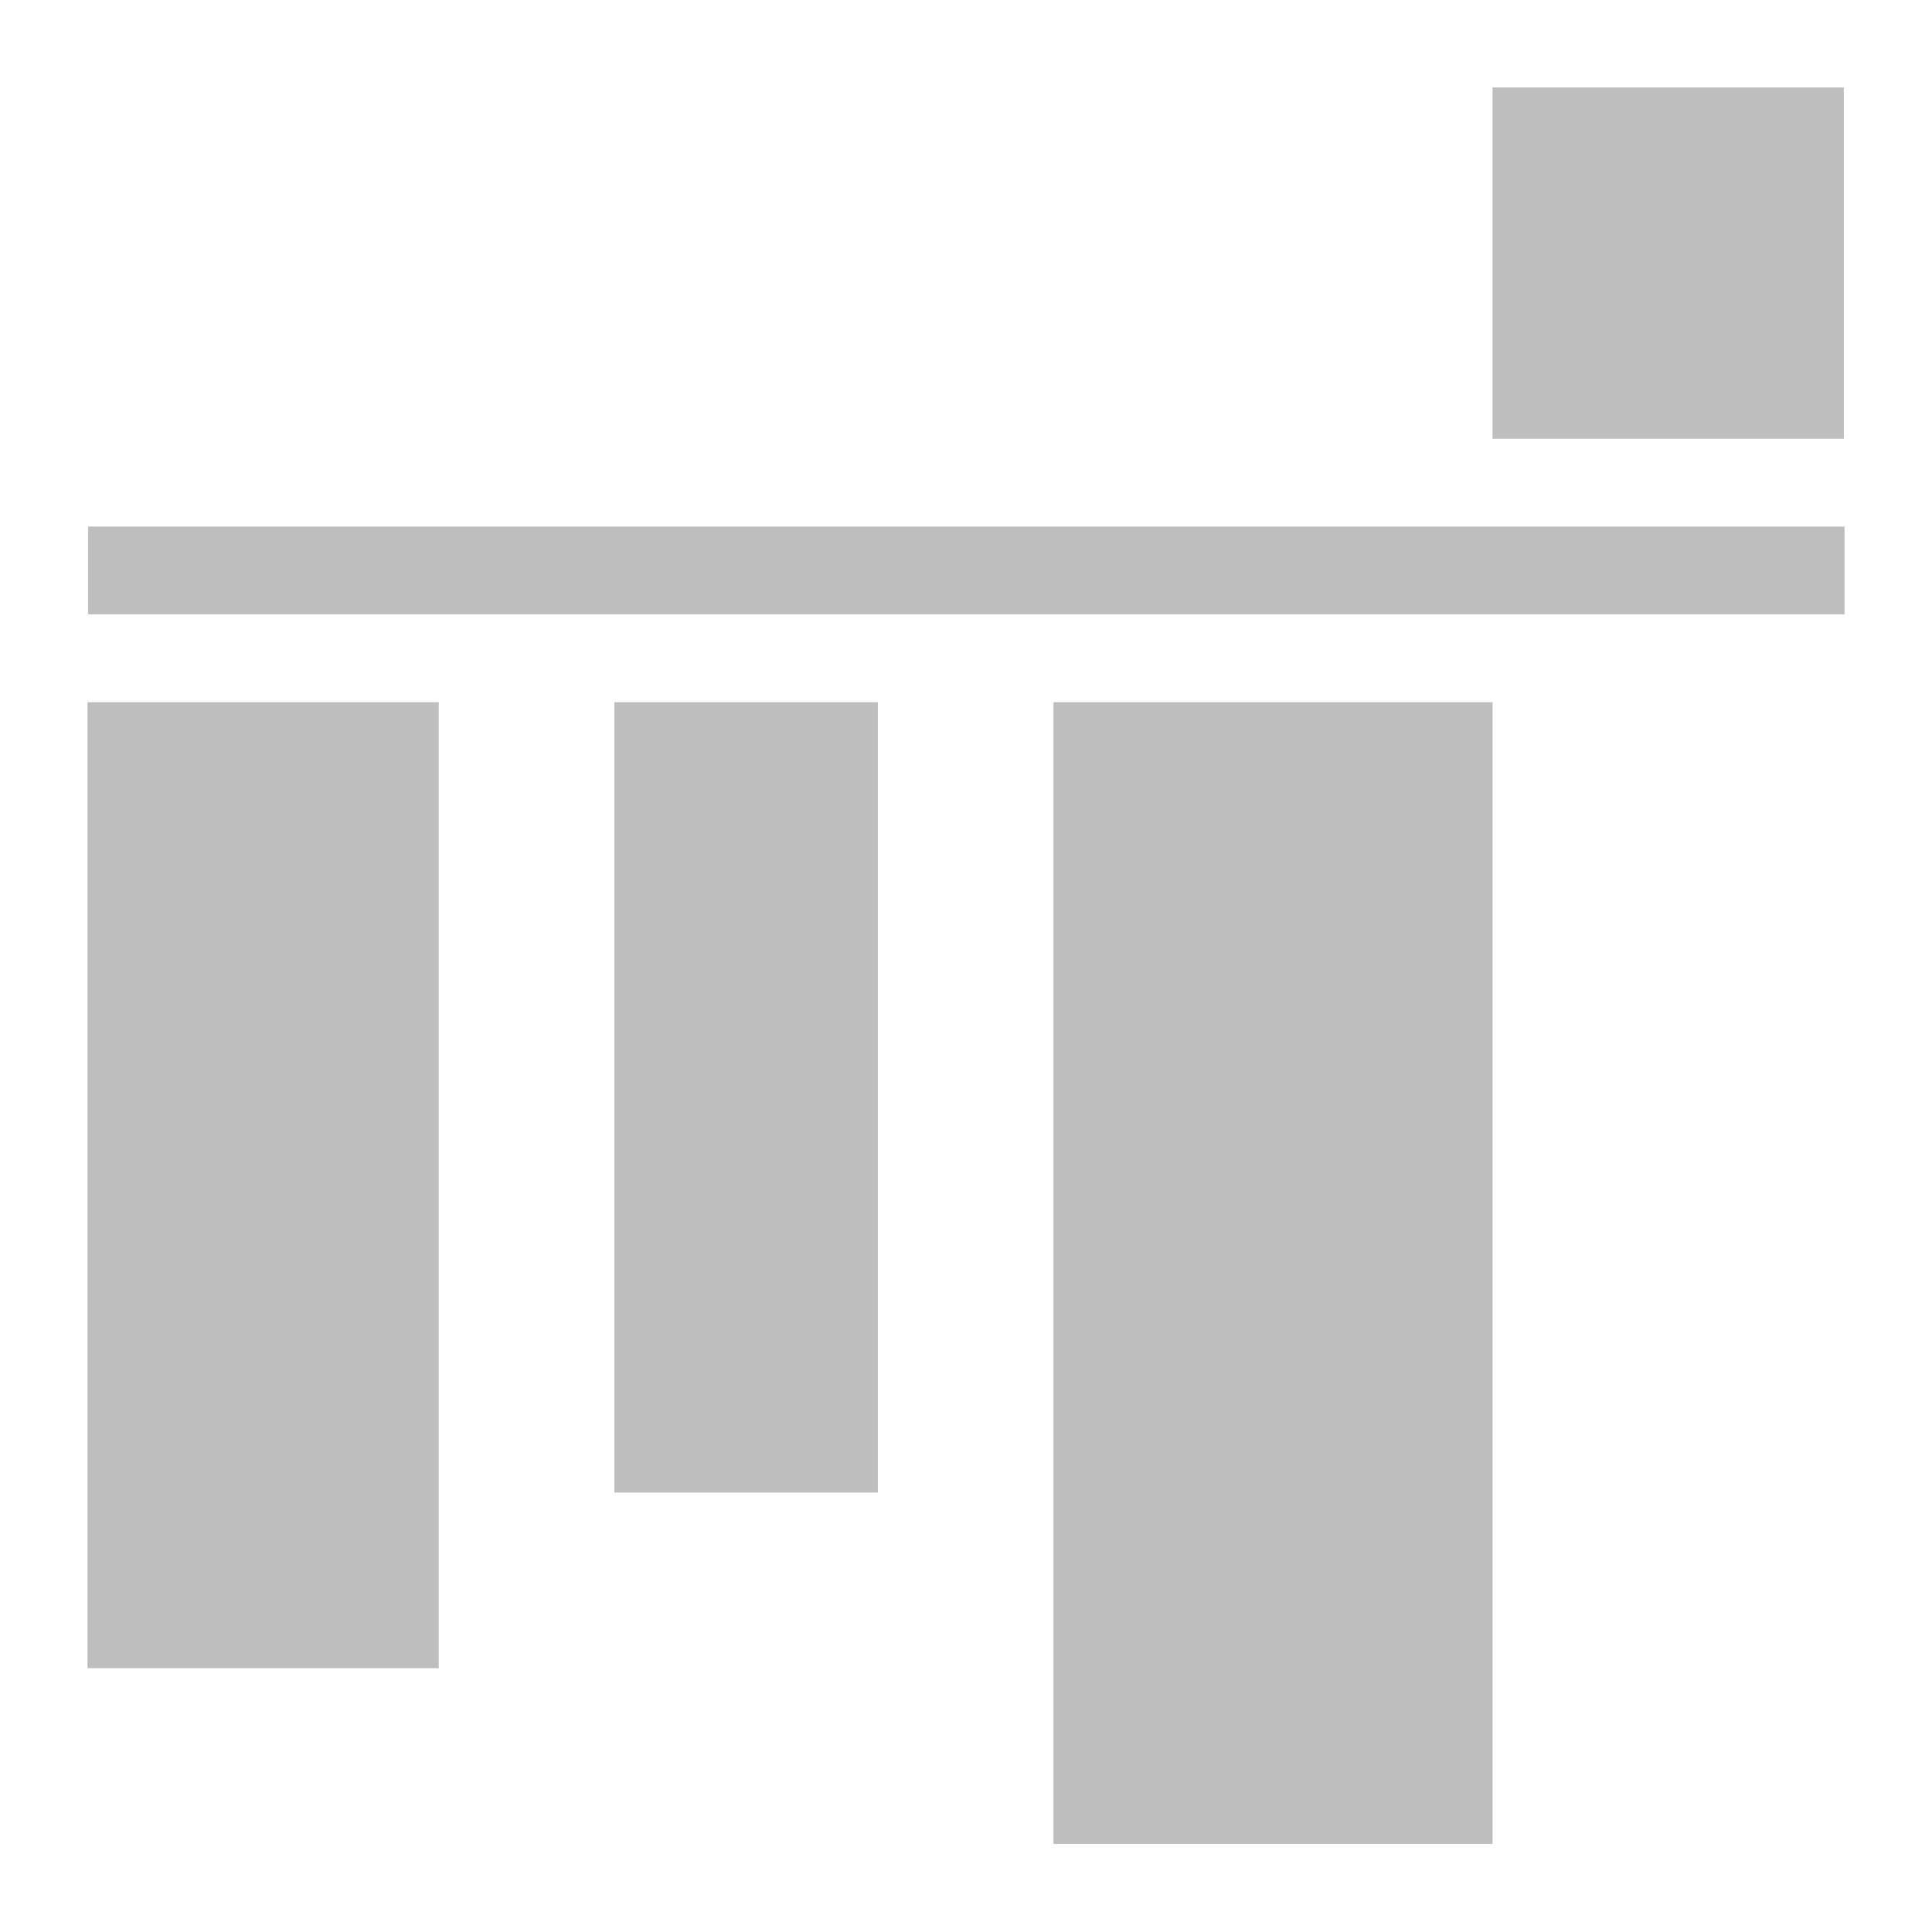 
<svg width="22" height="22" version="1.1" xmlns="http://www.w3.org/2000/svg">
	<path fill="#bebebe" d="m16.996 0.996v4h4v-4h-4zm-15.992 5v1h20v-1h-20zm-0.008 2v11h4v-11h-4zm6 0v9h3v-9h-3zm5 0v13h5v-13h-5z"/>
</svg>
